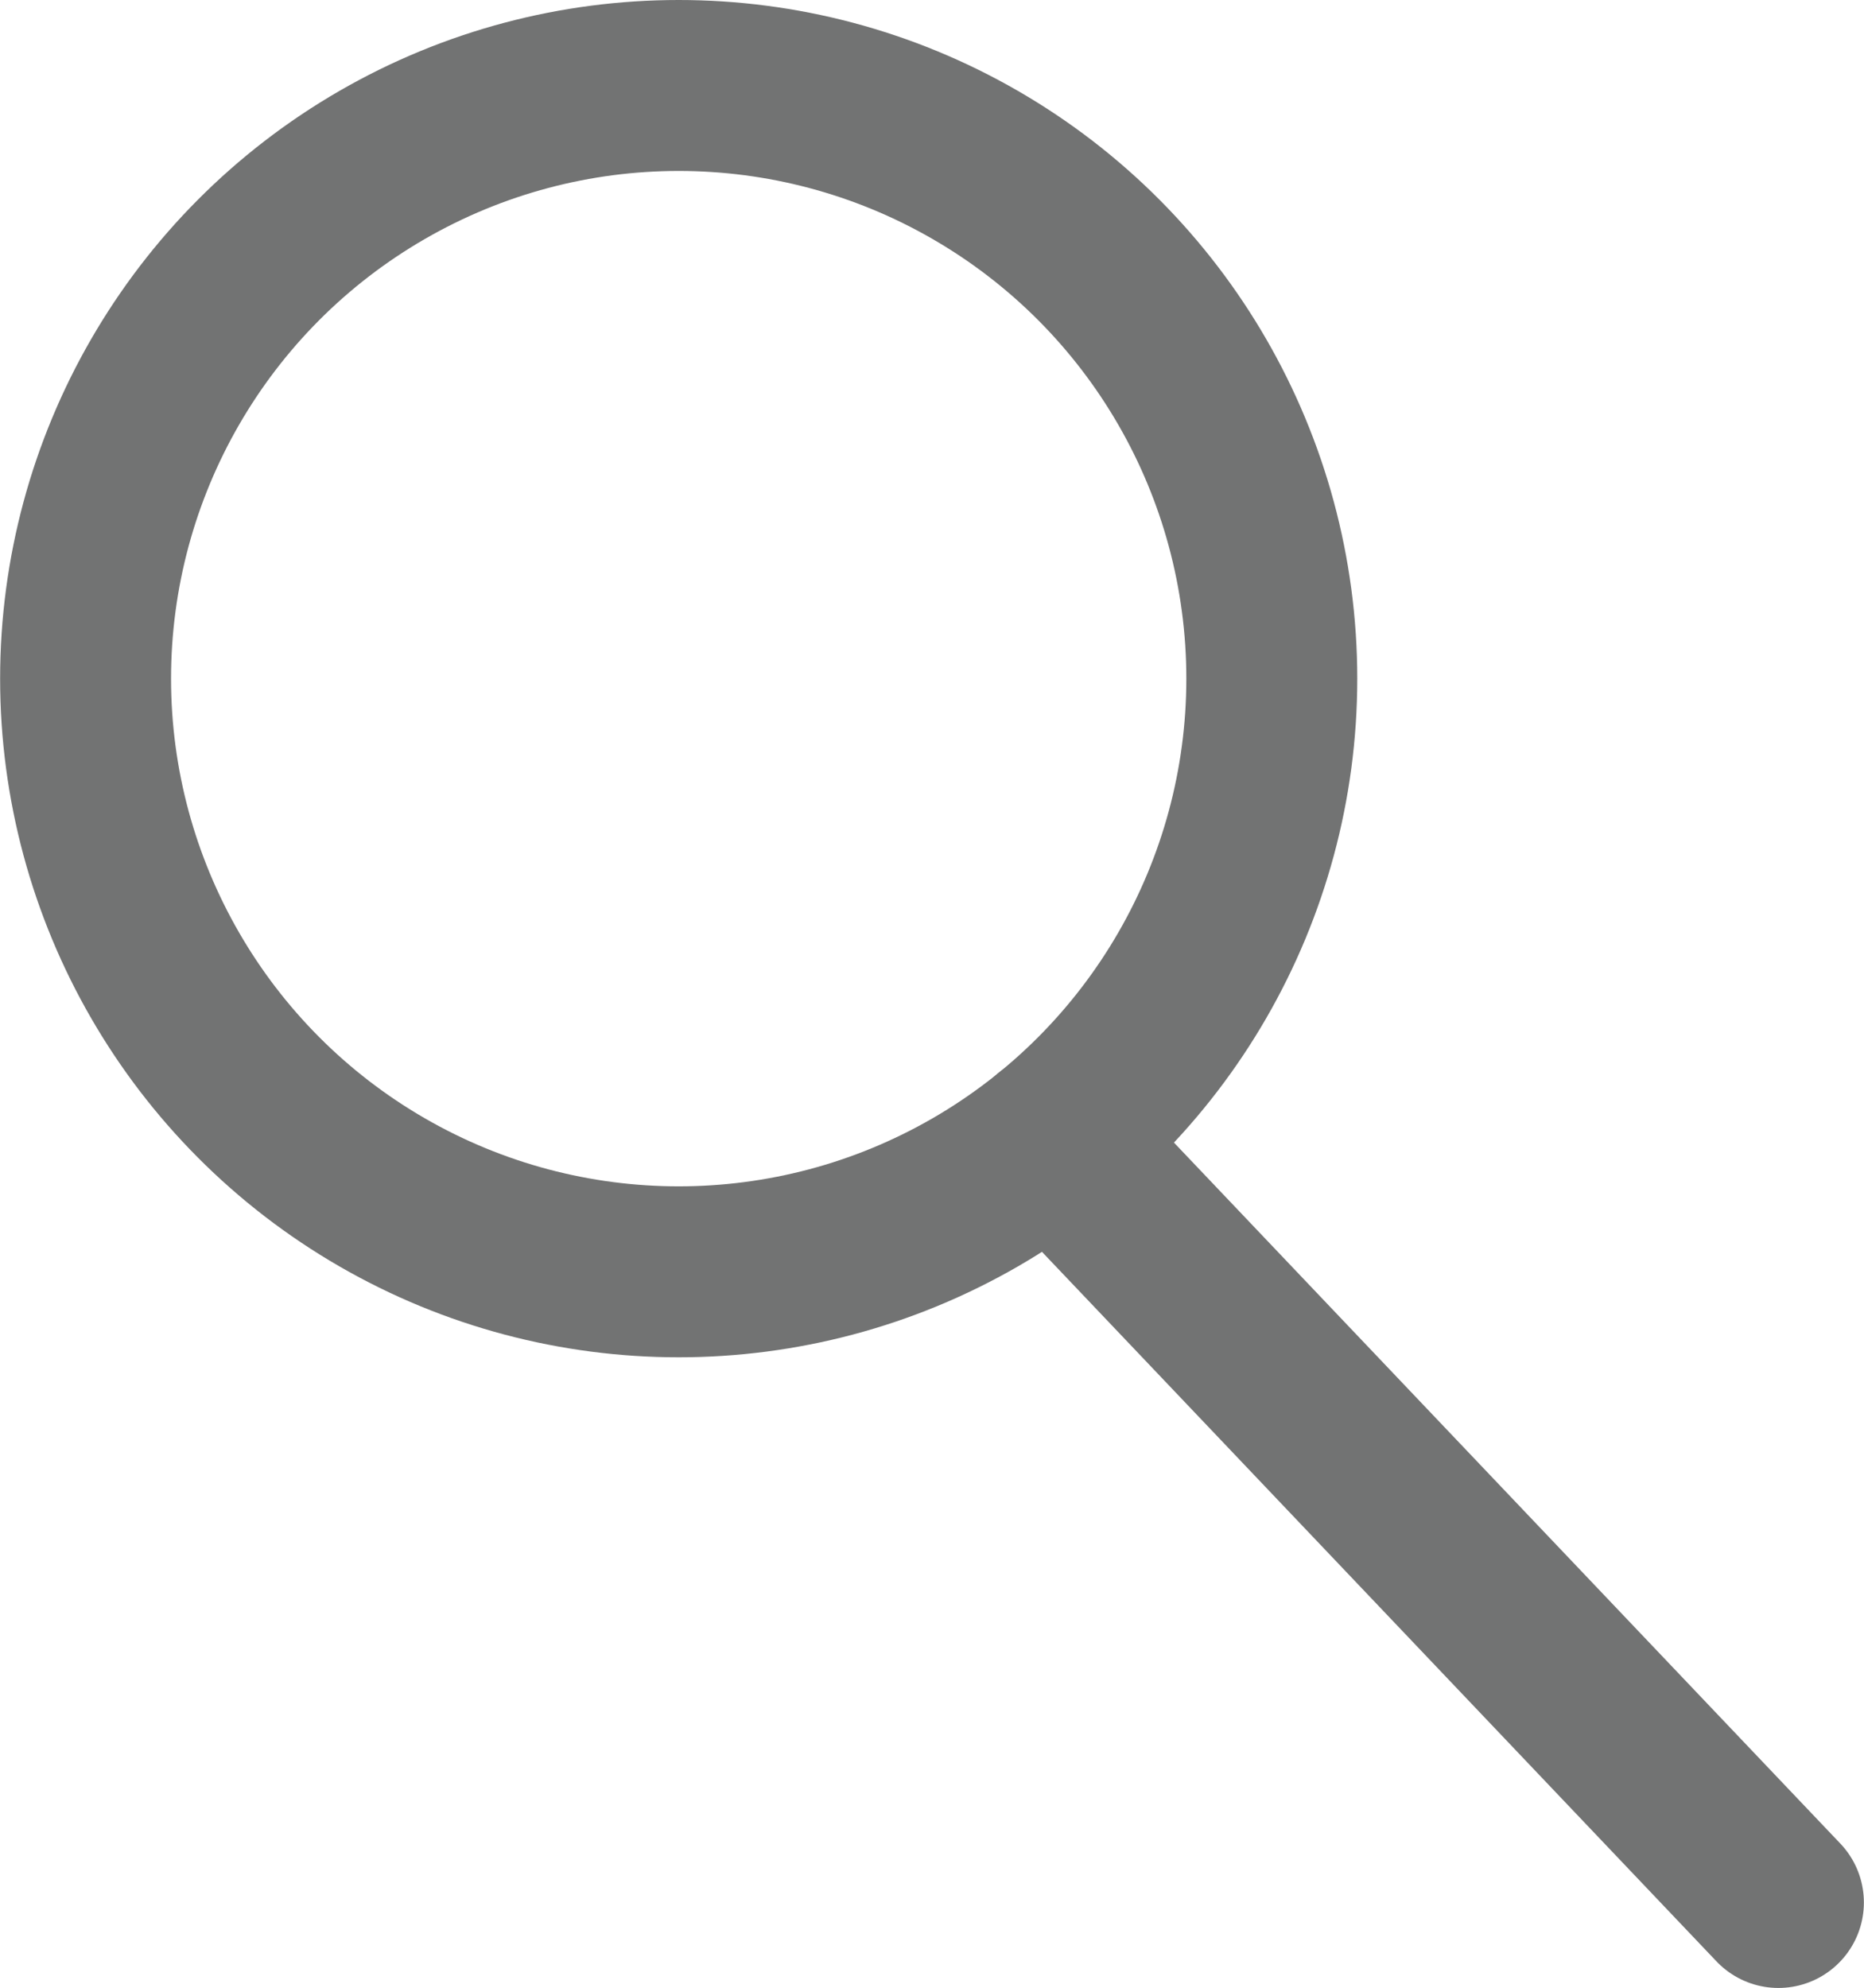 <svg xmlns="http://www.w3.org/2000/svg" width="57.55mm" height="61.37mm" viewBox="0 0 163.12 173.97">
  <title>Artboard 1</title>
  <circle cx="59.39" cy="59.39" r="51.91" fill="none" stroke="#727373" stroke-miterlimit="10" stroke-width="14.96"/>
  <line x1="155.64" y1="166.49" x2="92.12" y2="99.68" fill="none" stroke="#727373" stroke-linecap="round" stroke-miterlimit="10" stroke-width="14.96"/>
</svg>
